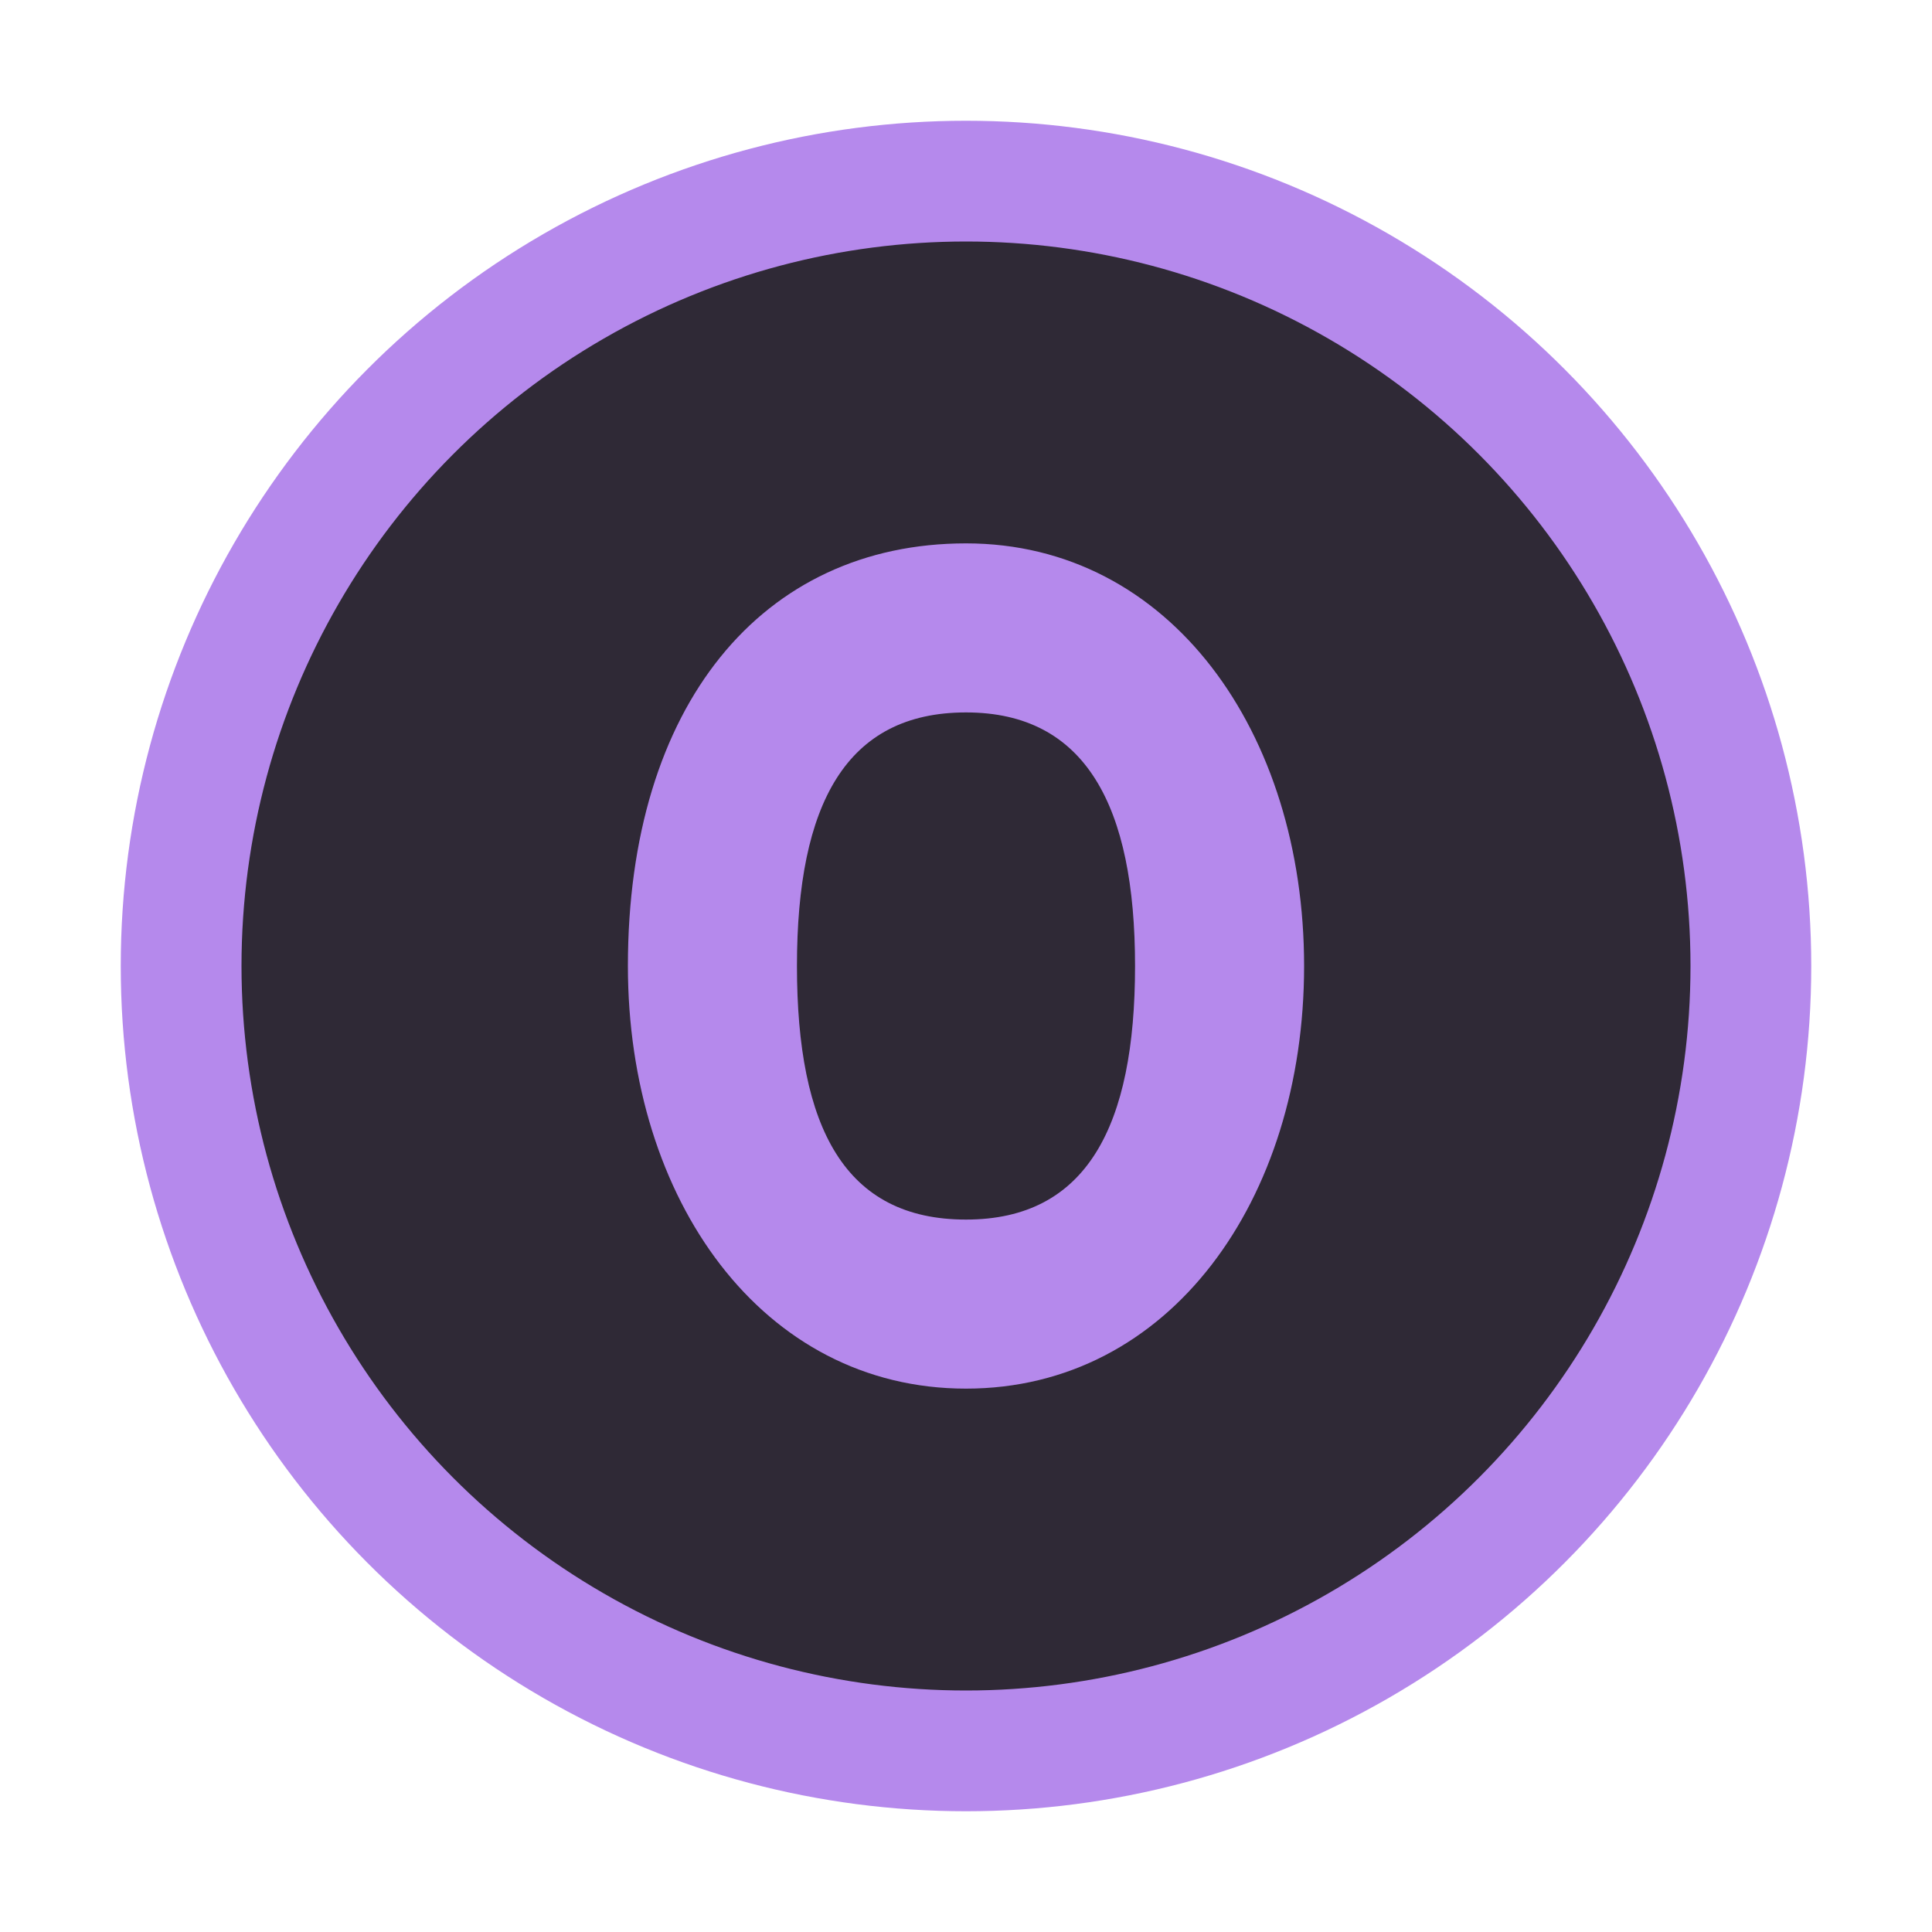 <svg xmlns="http://www.w3.org/2000/svg" width="16" height="16" viewBox="0 0 16 16" fill="none">
  <circle cx="8" cy="8" r="6.5" fill="#2F2936" stroke="#B589EC"/>
  <path d="M2,1 C1.292,1 1,1.54 1,2.5 C1,3.46 1.285,4 2,4 C2.715,4 3,3.446 3,2.5 C3,1.554 2.708,1 2,1 Z M2,-0 C3.207,-0 4,1.118 4,2.5 C4,3.882 3.206,5 2,5 C0.794,5 2.84217094e-14,3.881 2.84217094e-14,2.5 C2.84217094e-14,0.959 0.793,-0 2,-0 Z" transform="translate(5.2 4.5) scale(1.4)" fill="#B589EC"/>
</svg>
